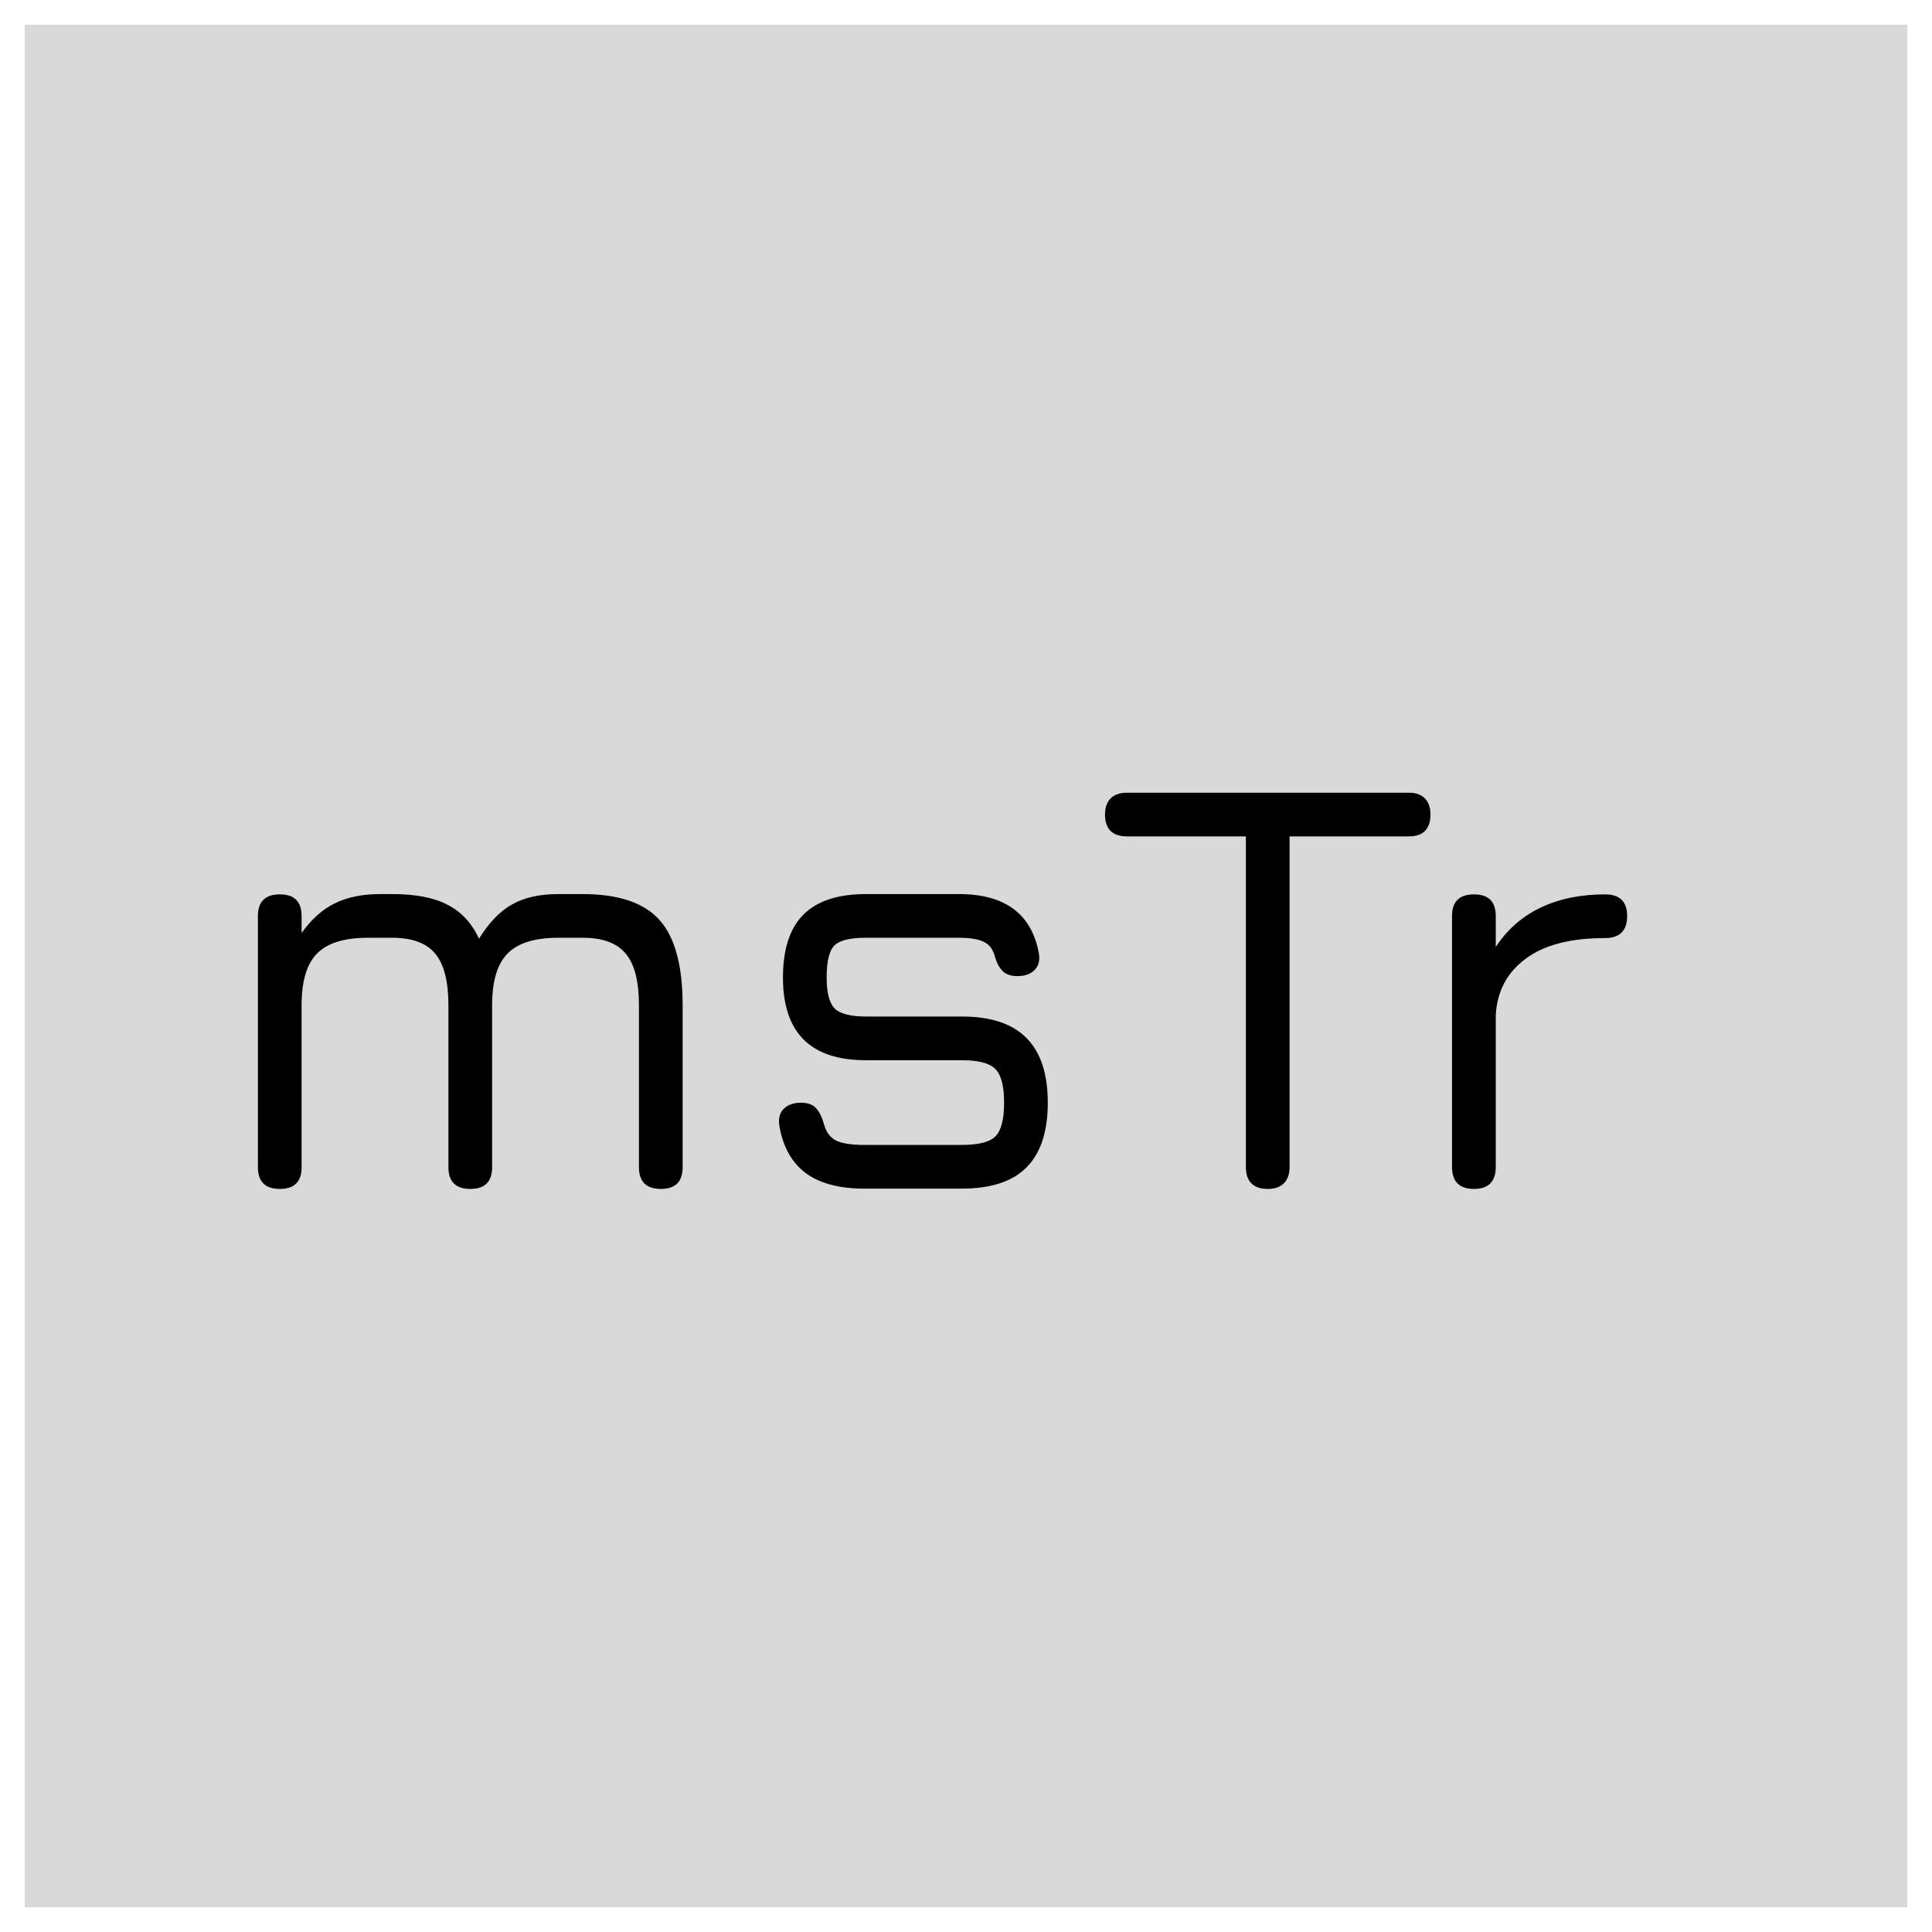 <svg width="39" height="39" viewBox="0 0 39 39" fill="none" xmlns="http://www.w3.org/2000/svg">
<path d="M0.5 0.5H38.5V38.5H0.5V0.5Z" fill="#D9D9D9"/>
<path d="M11.764 18.048C12.484 18.048 13 18.222 13.312 18.57C13.624 18.918 13.78 19.492 13.78 20.292V23.562C13.78 23.854 13.634 24 13.342 24C13.046 24 12.898 23.854 12.898 23.562V20.292C12.898 19.812 12.81 19.466 12.634 19.254C12.458 19.038 12.168 18.93 11.764 18.93H11.272C10.792 18.93 10.448 19.038 10.24 19.254C10.036 19.466 9.934 19.812 9.934 20.292V23.562C9.934 23.854 9.788 24 9.496 24C9.2 24 9.052 23.854 9.052 23.562V20.292C9.052 19.812 8.964 19.466 8.788 19.254C8.612 19.038 8.322 18.93 7.918 18.93H7.426C6.946 18.93 6.602 19.038 6.394 19.254C6.19 19.466 6.088 19.812 6.088 20.292V23.562C6.088 23.854 5.942 24 5.65 24C5.354 24 5.206 23.854 5.206 23.562V18.492C5.206 18.2 5.354 18.054 5.65 18.054C5.942 18.054 6.088 18.2 6.088 18.492V18.834C6.288 18.554 6.512 18.354 6.76 18.234C7.012 18.11 7.318 18.048 7.678 18.048H7.918C8.39 18.048 8.762 18.12 9.034 18.264C9.31 18.404 9.522 18.632 9.67 18.948C9.87 18.624 10.092 18.394 10.336 18.258C10.58 18.118 10.892 18.048 11.272 18.048H11.764ZM17.449 23.994C16.945 23.994 16.551 23.89 16.267 23.682C15.983 23.47 15.805 23.152 15.733 22.728C15.709 22.584 15.737 22.47 15.817 22.386C15.901 22.302 16.017 22.26 16.165 22.26C16.305 22.26 16.407 22.296 16.471 22.368C16.539 22.44 16.593 22.548 16.633 22.692C16.677 22.856 16.761 22.968 16.885 23.028C17.009 23.084 17.197 23.112 17.449 23.112H19.417C19.749 23.112 19.973 23.056 20.089 22.944C20.209 22.828 20.269 22.6 20.269 22.26C20.269 21.92 20.209 21.692 20.089 21.576C19.973 21.46 19.749 21.402 19.417 21.402H17.479C16.923 21.402 16.505 21.264 16.225 20.988C15.945 20.708 15.805 20.29 15.805 19.734C15.805 19.166 15.941 18.744 16.213 18.468C16.489 18.188 16.911 18.048 17.479 18.048H19.357C20.285 18.048 20.823 18.446 20.971 19.242C20.995 19.39 20.965 19.504 20.881 19.584C20.801 19.664 20.687 19.704 20.539 19.704C20.403 19.704 20.301 19.668 20.233 19.596C20.165 19.524 20.113 19.422 20.077 19.29C20.037 19.15 19.961 19.056 19.849 19.008C19.741 18.956 19.577 18.93 19.357 18.93H17.479C17.159 18.93 16.947 18.982 16.843 19.086C16.739 19.19 16.687 19.406 16.687 19.734C16.687 20.038 16.741 20.246 16.849 20.358C16.961 20.466 17.171 20.52 17.479 20.52H19.417C20.001 20.52 20.435 20.664 20.719 20.952C21.007 21.24 21.151 21.676 21.151 22.26C21.151 22.844 21.007 23.28 20.719 23.568C20.435 23.852 20.001 23.994 19.417 23.994H17.449ZM25.594 24C25.45 24 25.34 23.964 25.264 23.892C25.188 23.816 25.15 23.706 25.15 23.562V16.884H22.75C22.606 16.884 22.496 16.848 22.42 16.776C22.344 16.7 22.306 16.59 22.306 16.446C22.306 16.302 22.344 16.192 22.42 16.116C22.496 16.04 22.606 16.002 22.75 16.002H28.438C28.582 16.002 28.69 16.04 28.762 16.116C28.838 16.192 28.876 16.302 28.876 16.446C28.876 16.59 28.838 16.7 28.762 16.776C28.69 16.848 28.582 16.884 28.438 16.884H26.032V23.562C26.032 23.698 25.994 23.806 25.918 23.886C25.842 23.962 25.734 24 25.594 24ZM29.756 24C29.459 24 29.311 23.852 29.311 23.556V18.492C29.311 18.2 29.459 18.054 29.756 18.054C30.047 18.054 30.194 18.2 30.194 18.492V19.116C30.422 18.768 30.721 18.504 31.093 18.324C31.47 18.144 31.905 18.054 32.401 18.054C32.697 18.054 32.846 18.2 32.846 18.492C32.846 18.788 32.697 18.936 32.401 18.936C31.701 18.936 31.166 19.076 30.794 19.356C30.422 19.632 30.221 20.01 30.194 20.49V23.556C30.194 23.852 30.047 24 29.756 24Z" fill="black"/>
</svg>
